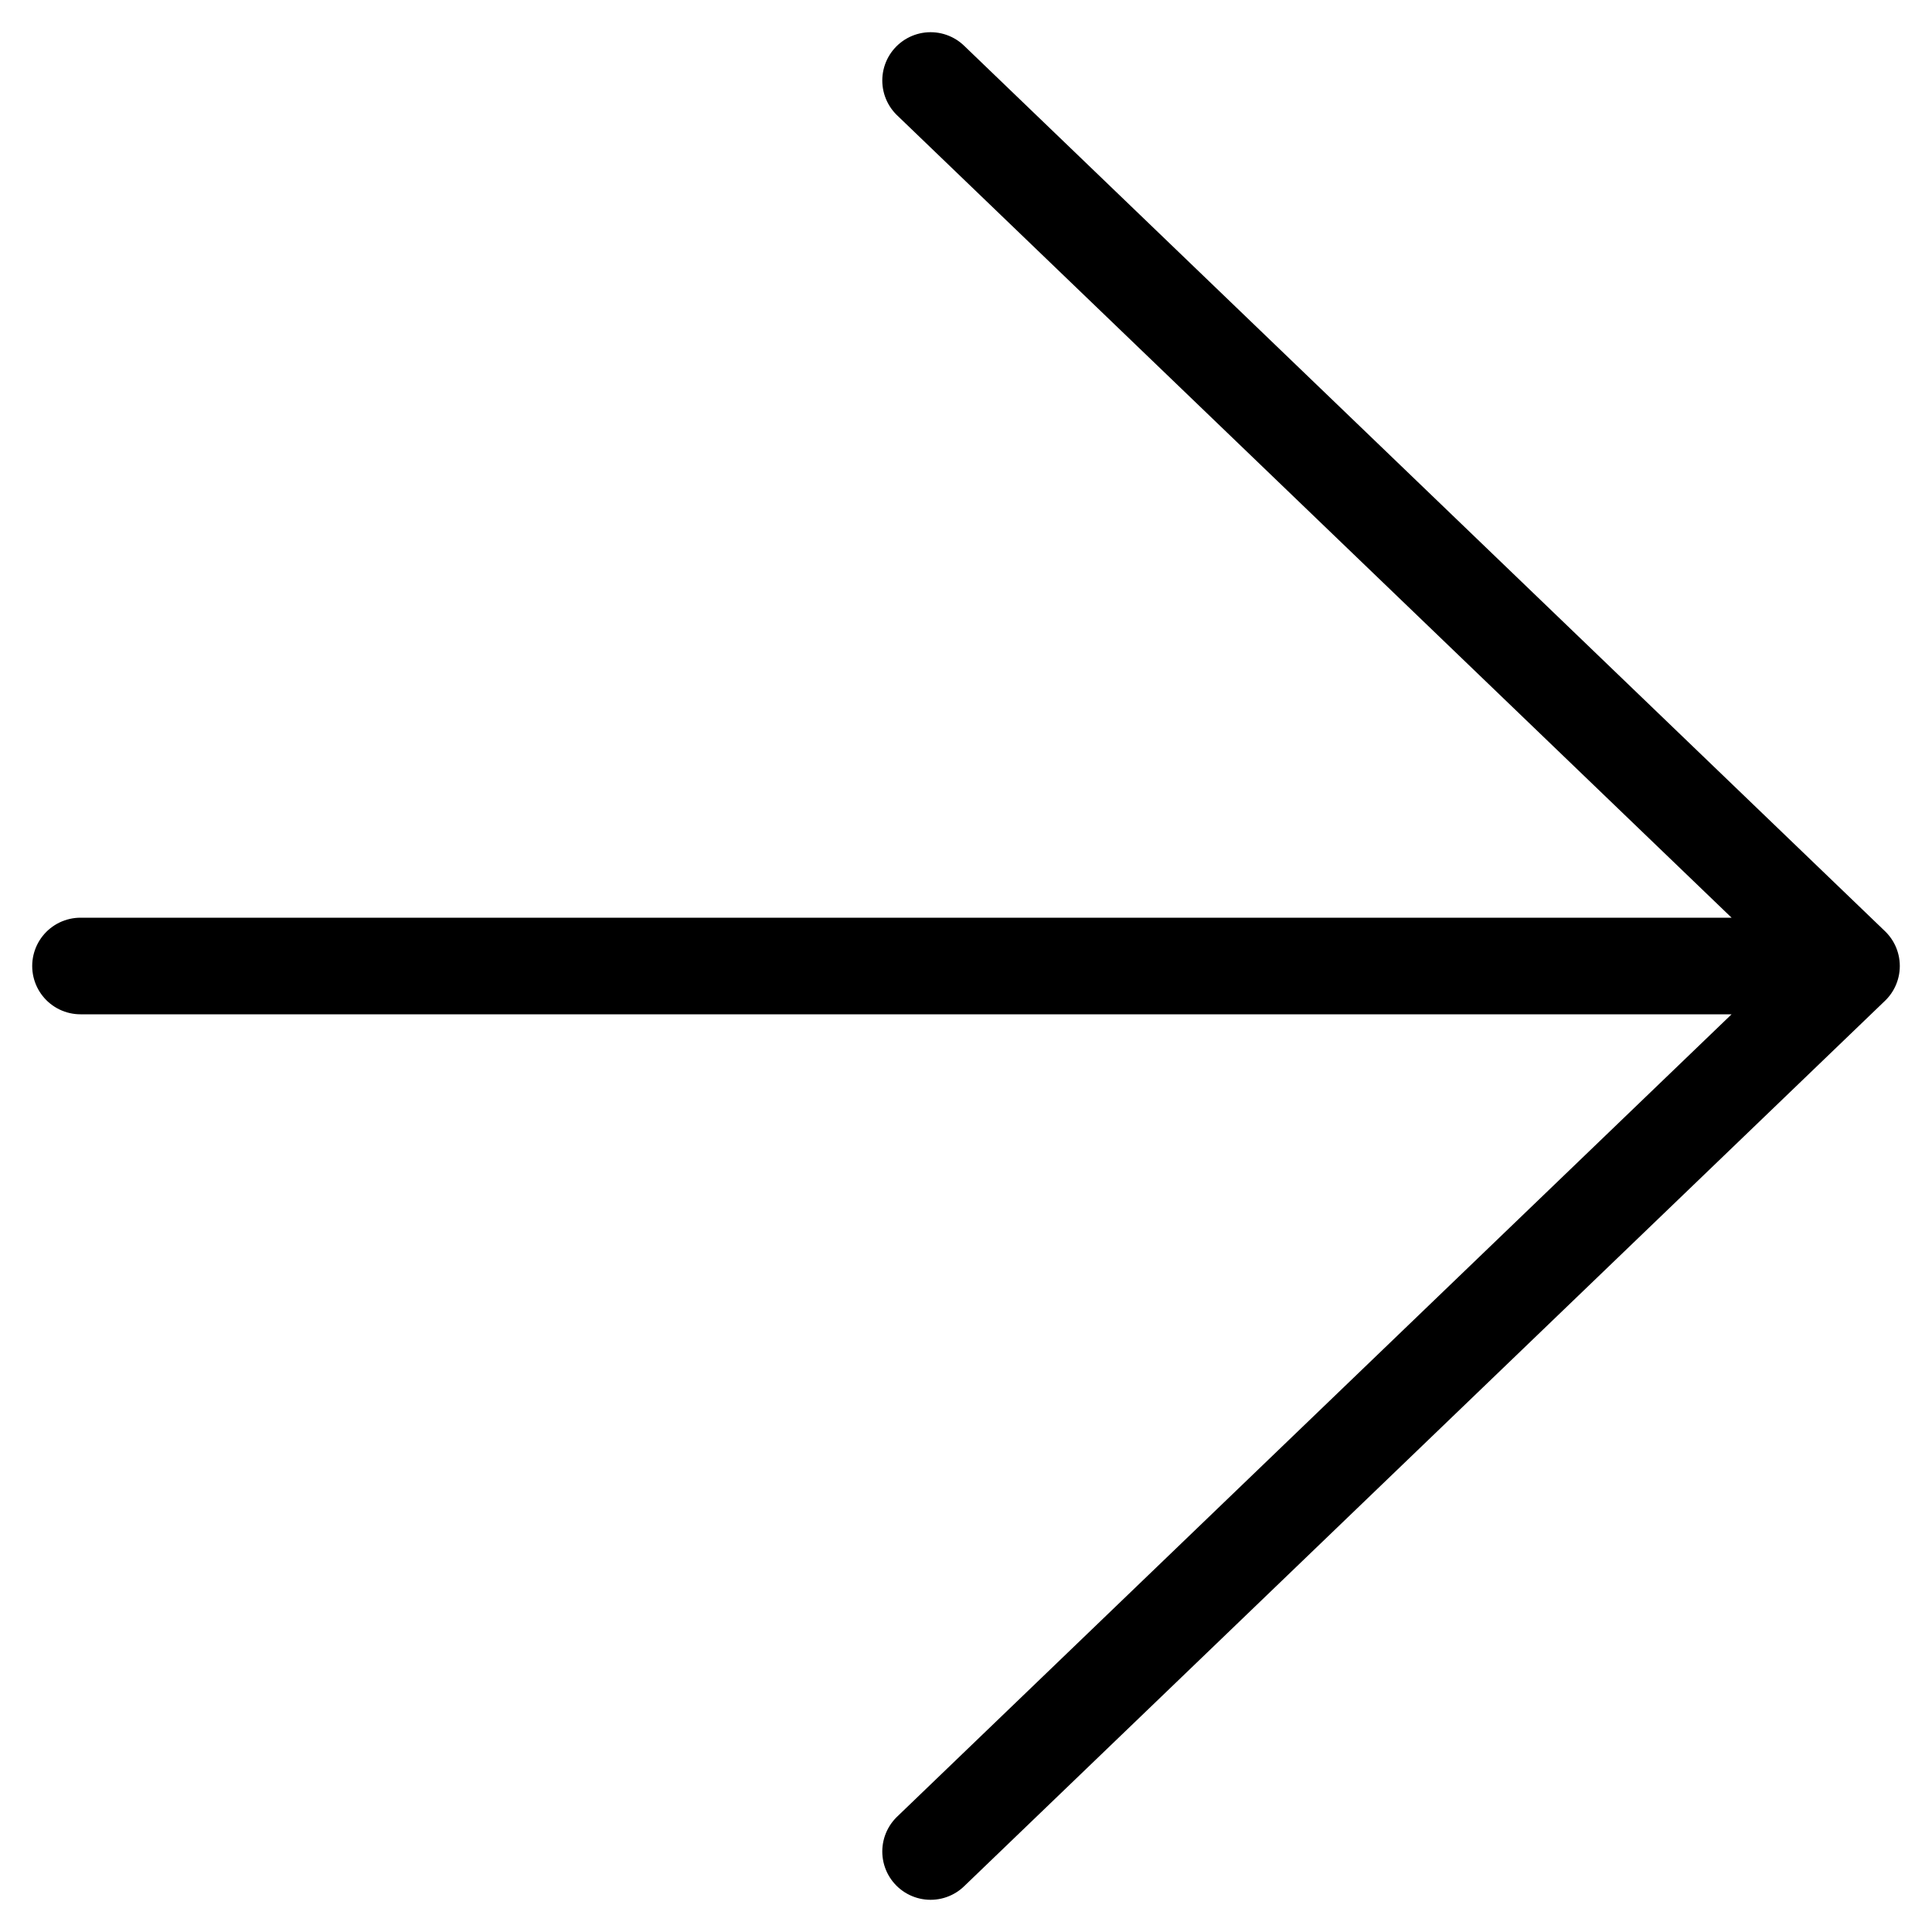 <svg xmlns="http://www.w3.org/2000/svg" width="24" height="24" fill="none" viewBox="0 0 24 24">
    <path stroke="currentColor" stroke-linecap="round" stroke-linejoin="round" stroke-width="1.2" d="M1 12h22m0 0L11.56 1M23 12L11.56 23"/>
</svg>
